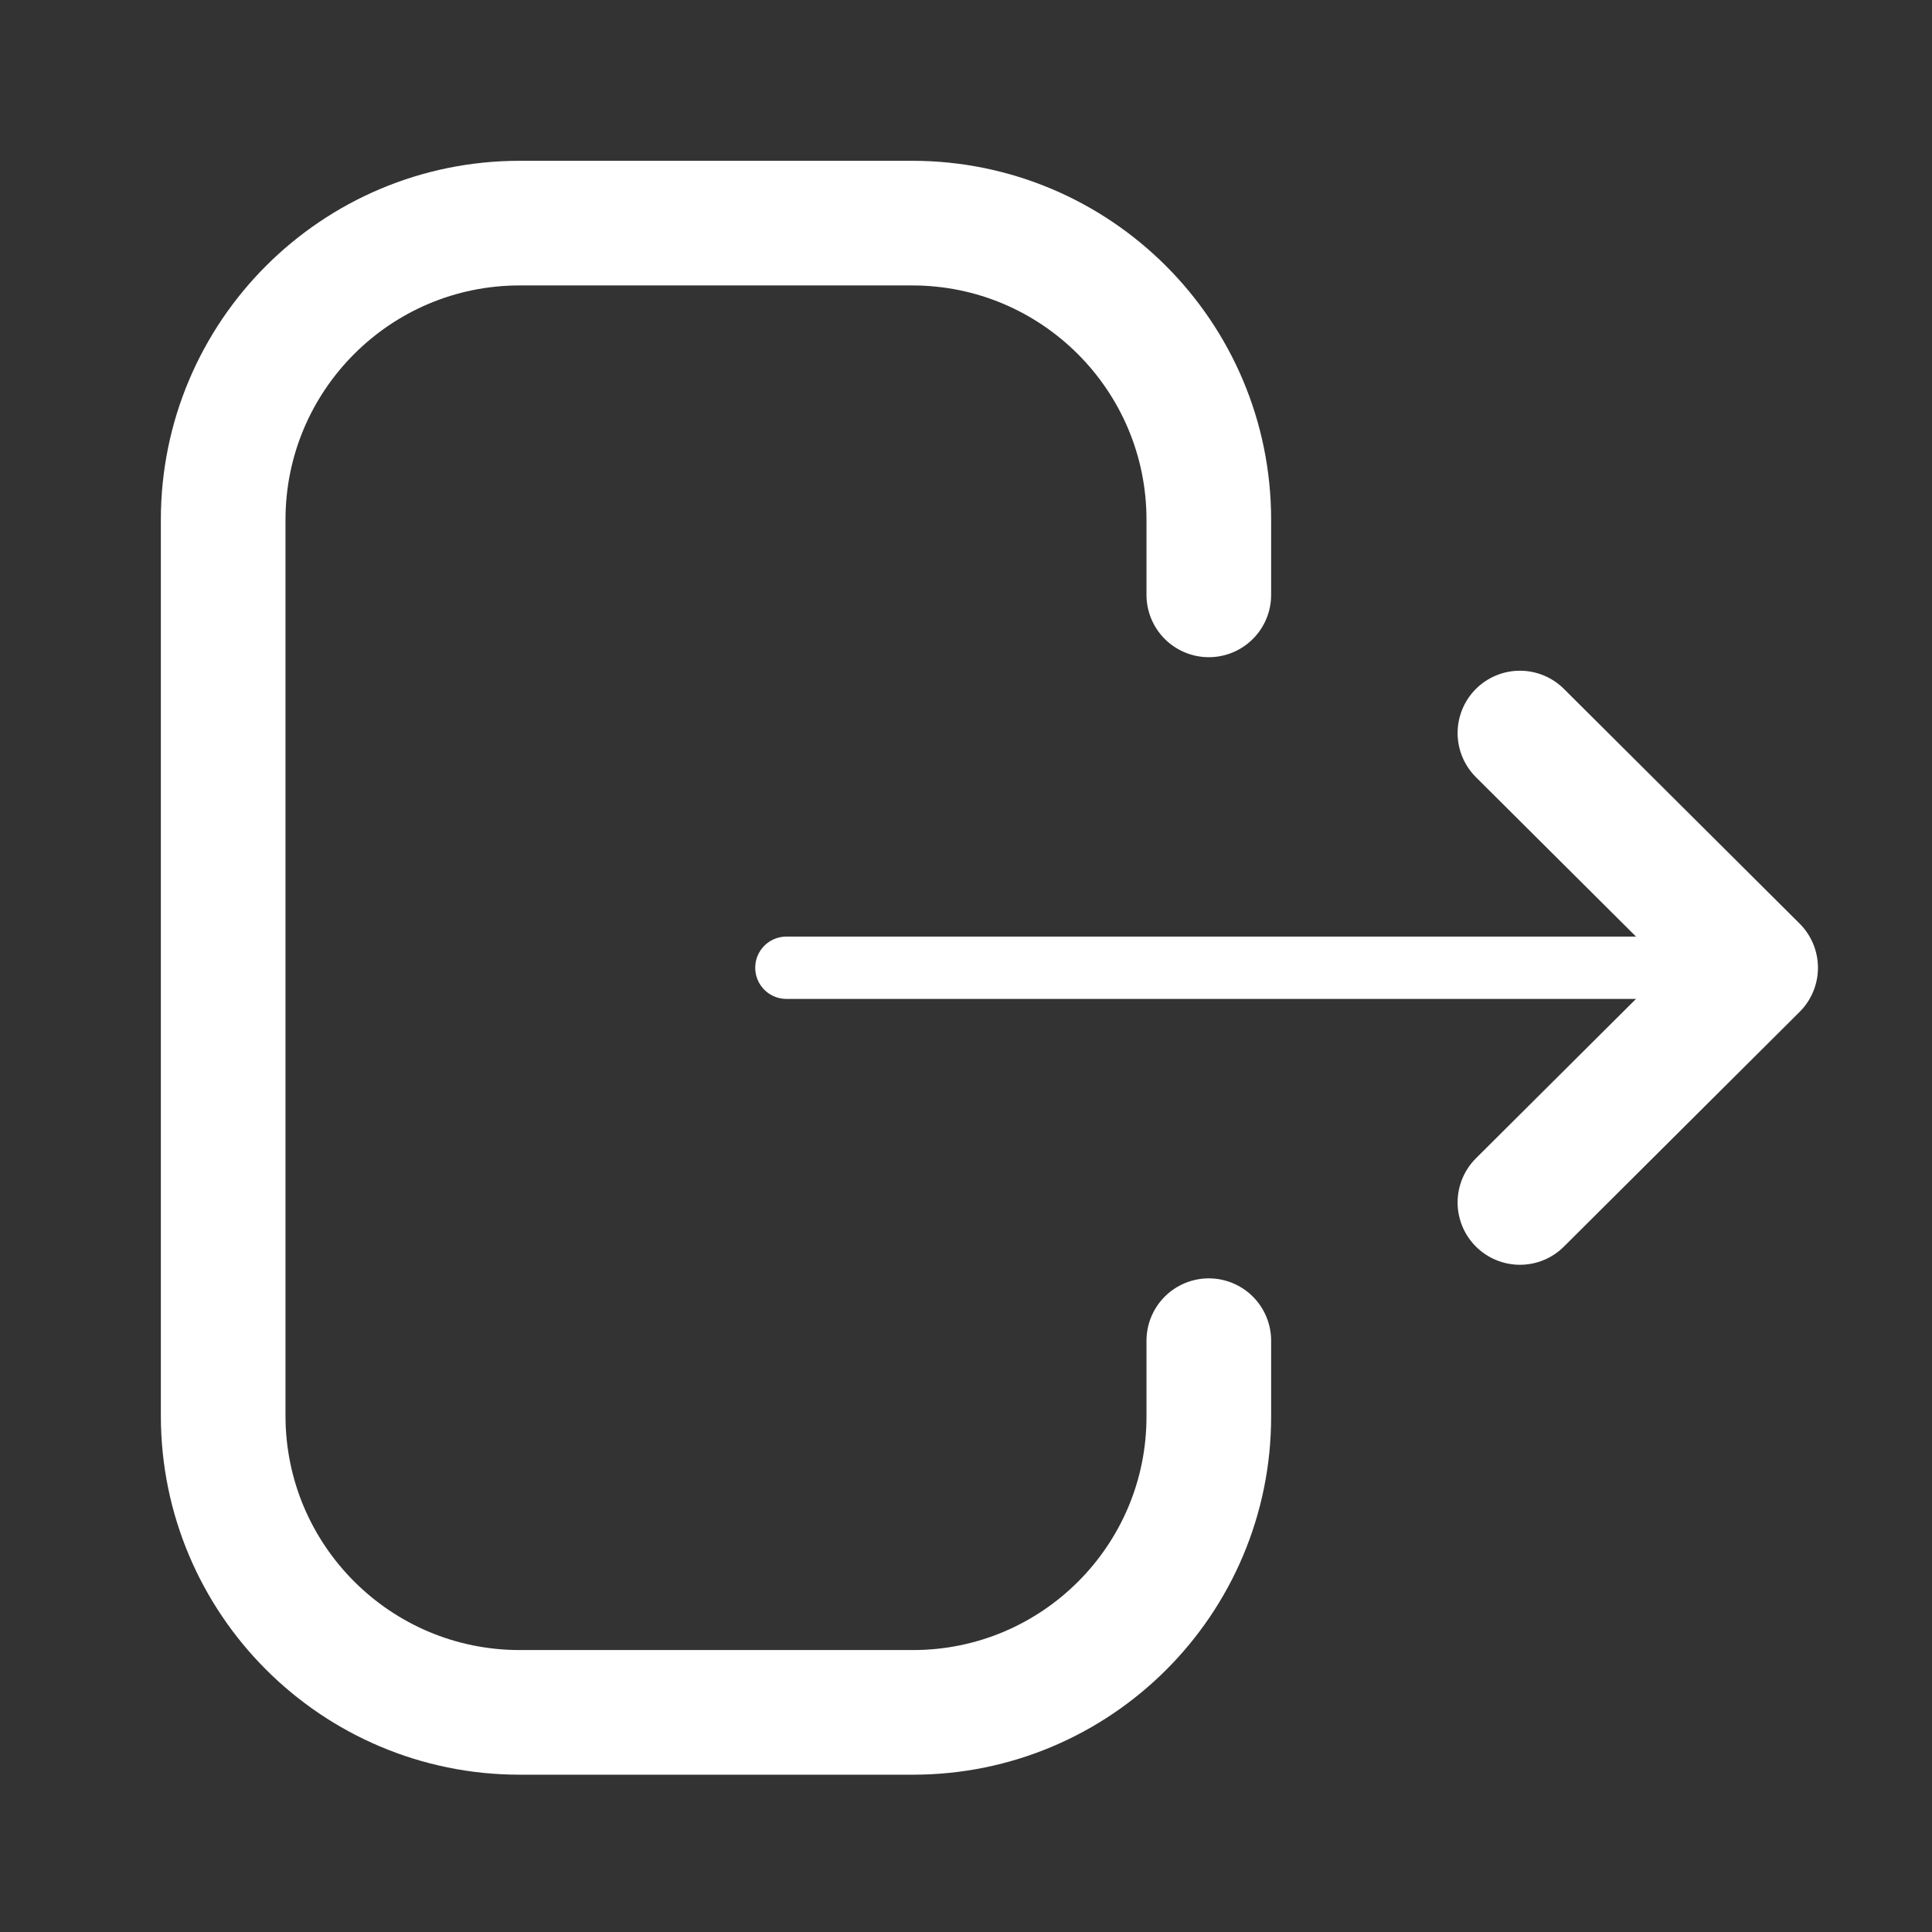 <svg width="31" height="31" viewBox="0 0 31 31" fill="none" xmlns="http://www.w3.org/2000/svg">
<rect x="0" y="0" width="31" height="31" fill="#333333" stroke="none"/>
<path d="M19.396 9.545V8.34C19.396 5.711 17.264 3.58 14.636 3.58H8.339C5.712 3.58 3.581 5.711 3.581 8.34V22.716C3.581 25.345 5.712 27.476 8.339 27.476H14.649C17.27 27.476 19.396 25.351 19.396 22.73V21.512" stroke="white" stroke-width="2" stroke-linecap="round" stroke-linejoin="round"/>
<path d="M28.171 15.528H12.618" stroke="white" stroke-linecap="round" stroke-linejoin="round"/>
<path d="M24.388 11.762L28.17 15.528L24.388 19.294" stroke="white" stroke-width="2" stroke-linecap="round" stroke-linejoin="round"/>
</svg>
